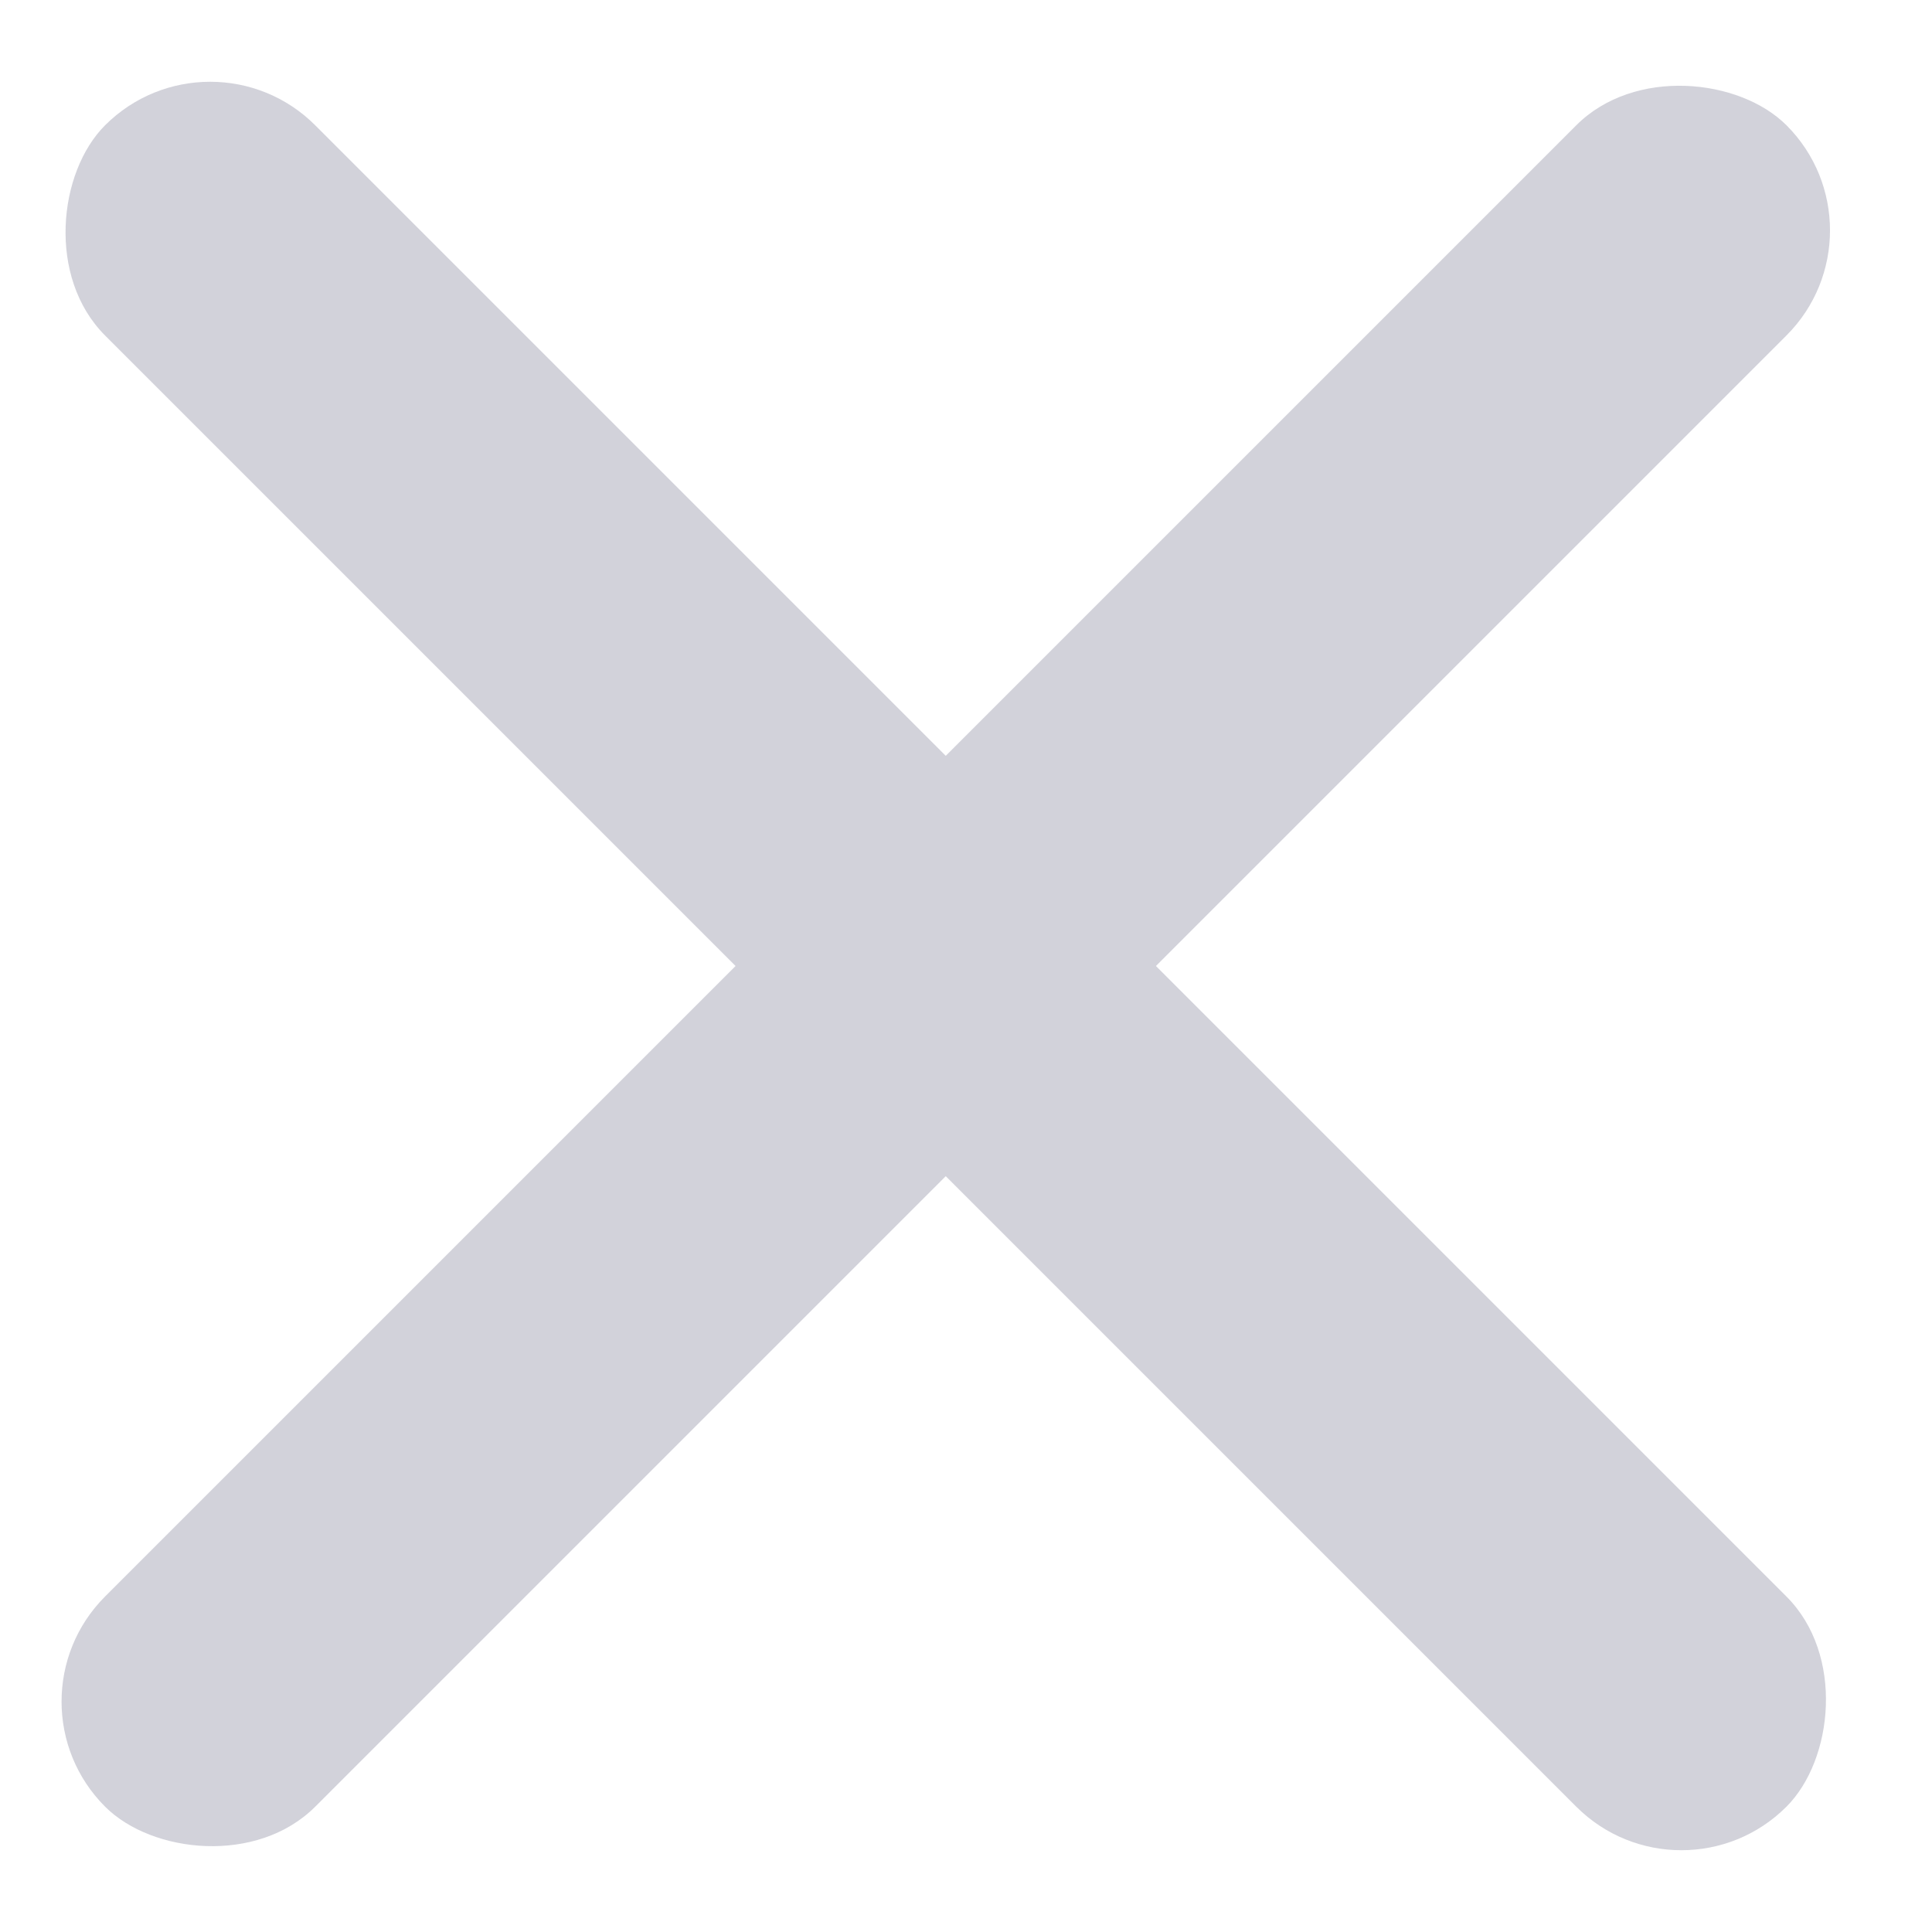 <svg width="26" height="26" viewBox="0 0 26 26" fill="none" xmlns="http://www.w3.org/2000/svg">
<rect x="2.828" y="0.272" width="32" height="4" rx="2" transform="rotate(45 2.828 0.272)" fill="#D2D2DA"/>
<rect y="22.899" width="32" height="4" rx="2" transform="rotate(-45 0 22.899)" fill="#D2D2DA"/>
</svg>
